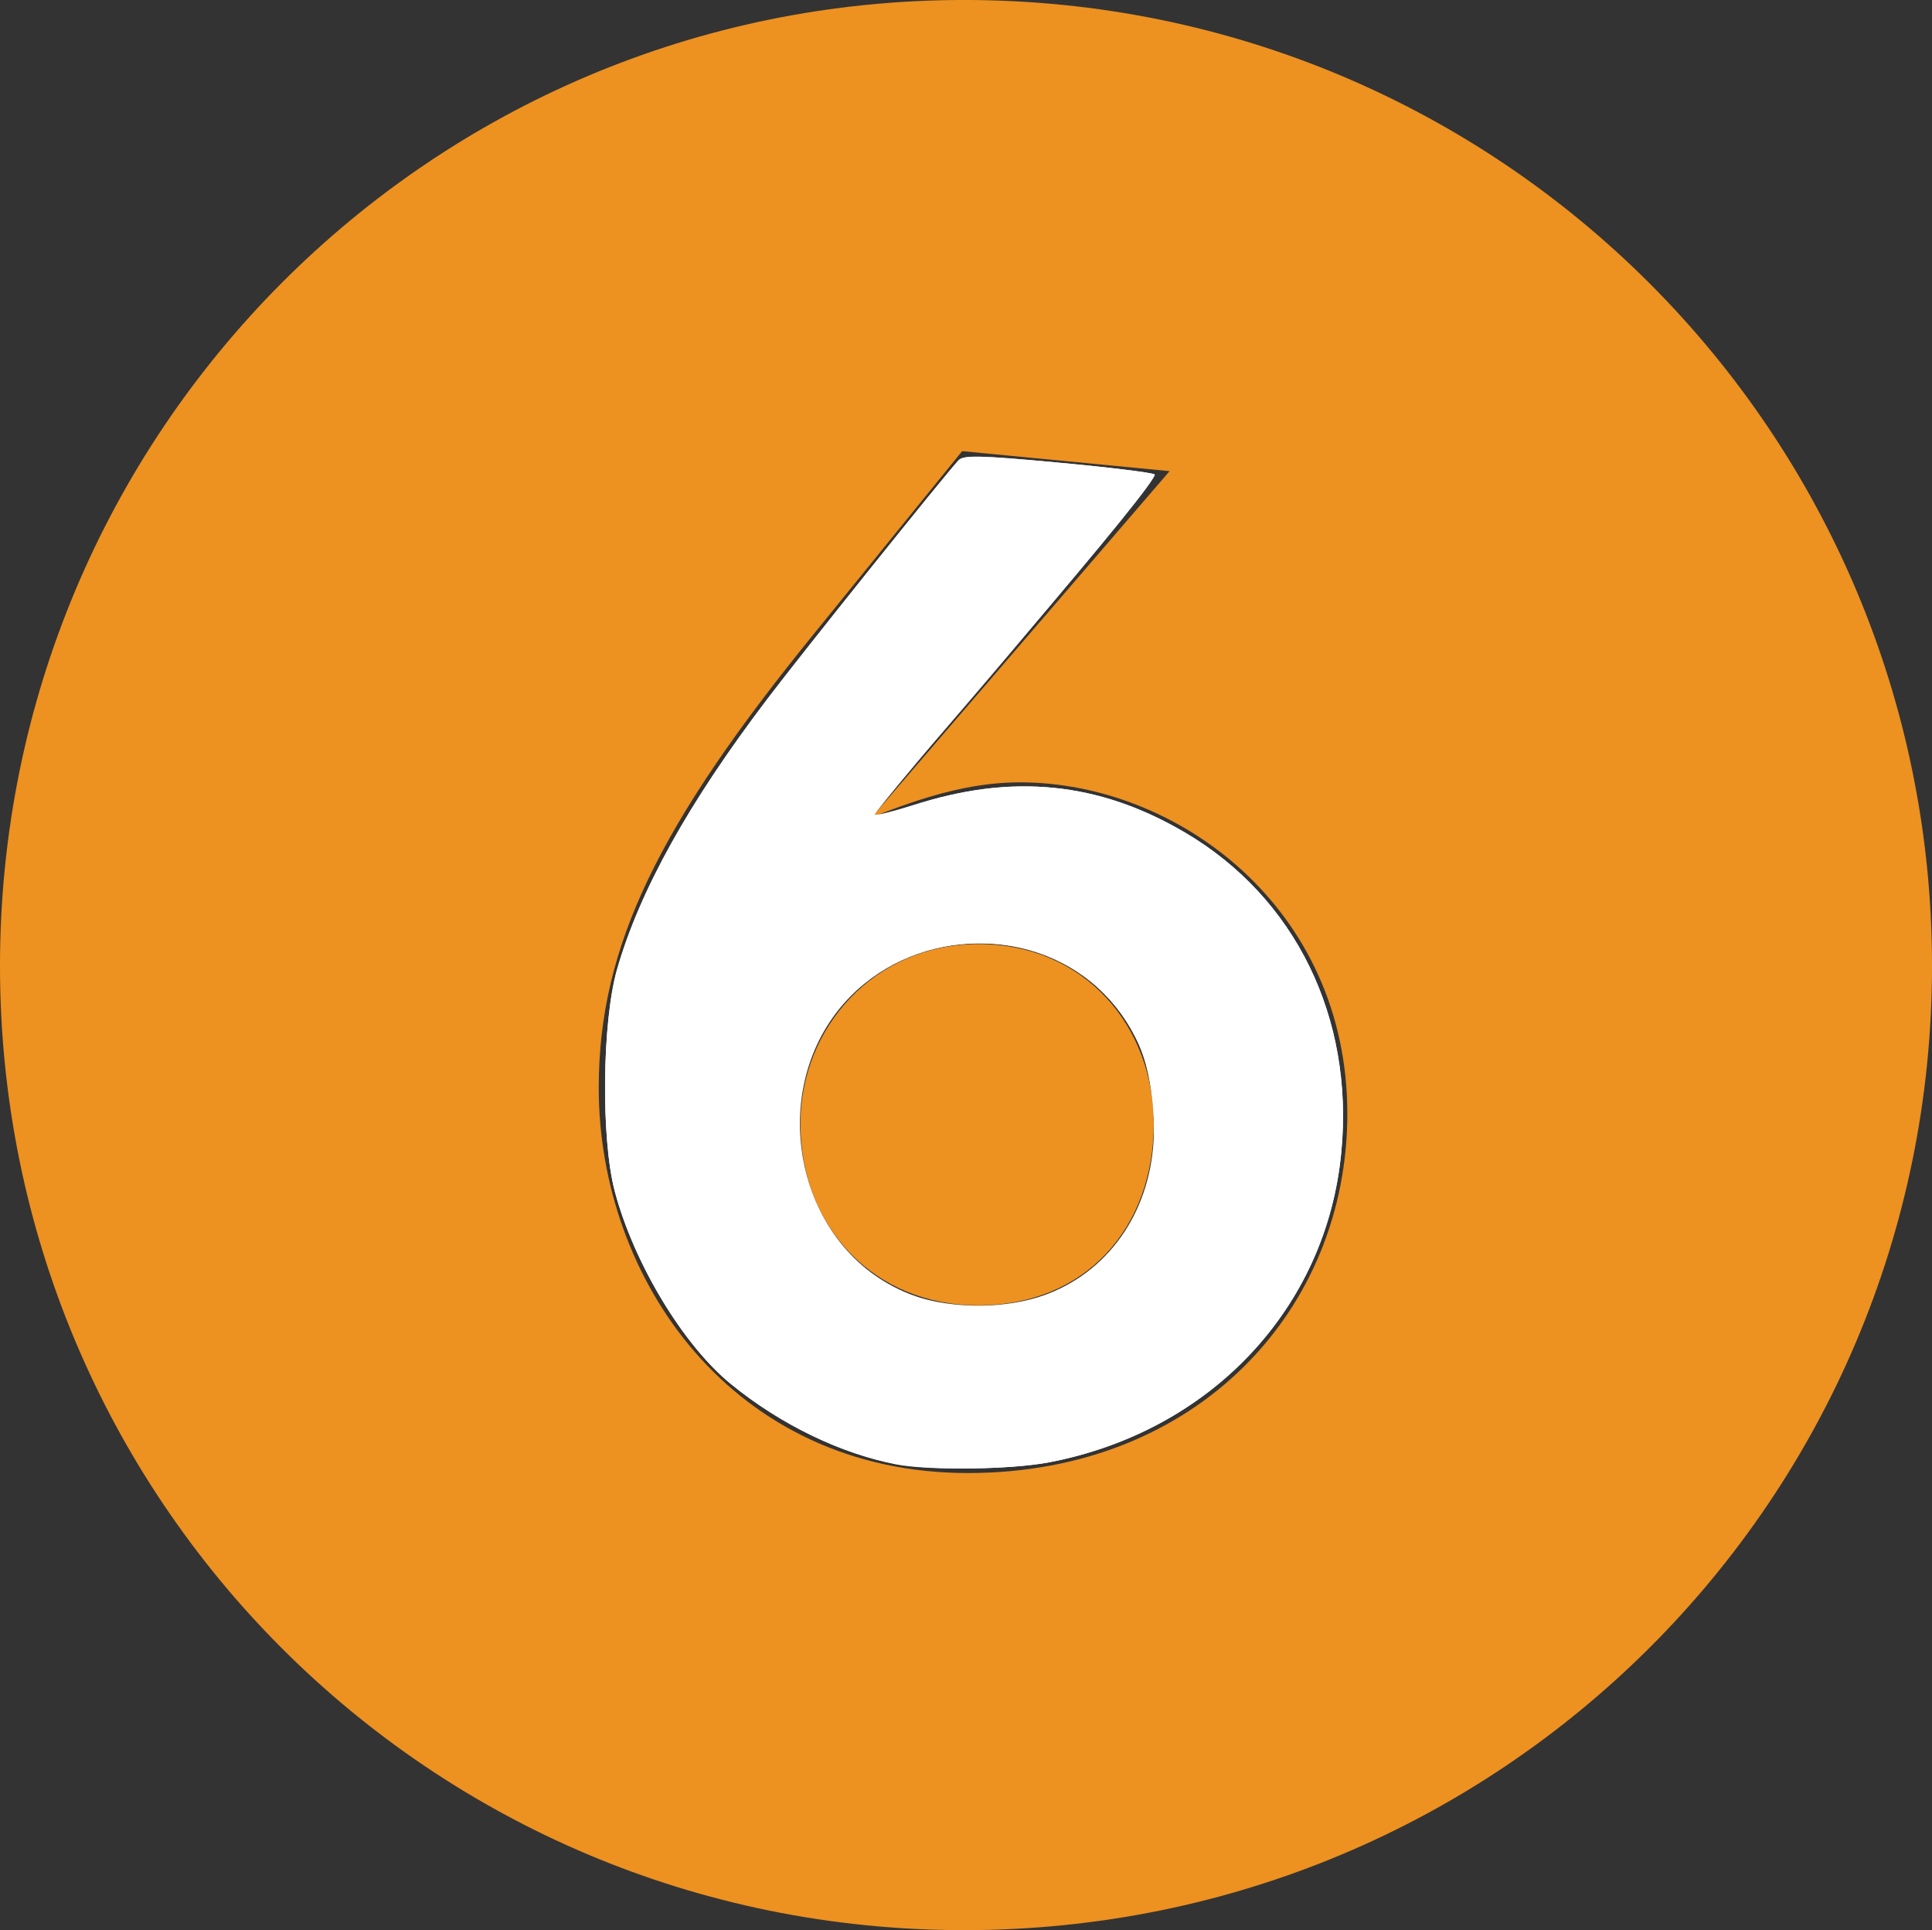 <?xml version="1.0" encoding="UTF-8" standalone="no"?>
<!-- Created with Inkscape (http://www.inkscape.org/) -->

<svg
   xmlns:dc="http://purl.org/dc/elements/1.1/"
   xmlns:cc="http://creativecommons.org/ns#"
   xmlns:rdf="http://www.w3.org/1999/02/22-rdf-syntax-ns#"
   xmlns:svg="http://www.w3.org/2000/svg"
   xmlns="http://www.w3.org/2000/svg"
   xmlns:sodipodi="http://sodipodi.sourceforge.net/DTD/sodipodi-0.dtd"
   xmlns:inkscape="http://www.inkscape.org/namespaces/inkscape"
   width="200"
   height="199.775"
   id="svg147969"
   version="1.1"
   inkscape:version="0.92.2 (5c3e80d, 2017-08-06)"
   sodipodi:docname="Moskwa_Metro_Line_6.svg">
  <rect width="100%" height="100%" fill="#333333" stroke="none"/>
  <defs
     id="defs147971" />
  <sodipodi:namedview
     id="base"
     pagecolor="#ffffff"
     bordercolor="#666666"
     borderopacity="1.0"
     inkscape:pageopacity="0.0"
     inkscape:pageshadow="2"
     inkscape:zoom="3.4296875"
     inkscape:cx="112.8771"
     inkscape:cy="87.817072"
     inkscape:current-layer="g386"
     inkscape:document-units="px"
     showgrid="false"
     showguides="true"
     inkscape:guide-bbox="true"
     inkscape:snap-bbox="true"
     inkscape:bbox-nodes="true"
     inkscape:bbox-paths="true"
     inkscape:snap-bbox-midpoints="true"
     inkscape:snap-bbox-edge-midpoints="true"
     fit-margin-top="0"
     fit-margin-left="0"
     fit-margin-right="0"
     fit-margin-bottom="0"
     inkscape:window-width="1920"
     inkscape:window-height="1027"
     inkscape:window-x="-8"
     inkscape:window-y="-8"
     inkscape:window-maximized="1">
    <sodipodi:guide
       orientation="1,0"
       position="-4.332e-006,-8.485"
       id="guide148130"
       inkscape:locked="false" />
    <sodipodi:guide
       orientation="0,1"
       position="270.115,5.0463823e-006"
       id="guide148132"
       inkscape:locked="false" />
    <sodipodi:guide
       orientation="1,0"
       position="200,5.0463823e-006"
       id="guide148134"
       inkscape:locked="false" />
  </sodipodi:namedview>
  <g
     id="layer1"
     inkscape:label="Layer 1"
     inkscape:groupmode="layer"
     transform="translate(-1.023,1.412)">
    <g
       id="g2998">
      <g
         transform="matrix(20.49,0,0,-20.49,100.829,198.363)"
         id="g386">
        <path
           id="path388"
           style="fill:#ed9121;fill-opacity:1;fill-rule:nonzero;stroke:none"
           d="M 0,0 C 2.712,0 4.89,2.178 4.89,4.871 4.89,7.562 2.712,9.75 0,9.75 -2.702,9.75 -4.871,7.562 -4.871,4.871 -4.871,2.178 -2.702,0 0,0 m -0.454,5.627 c 0.232,0.09 0.474,0.171 0.736,0.171 0.797,0 1.654,-0.636 1.654,-1.674 0,-0.988 -0.756,-1.815 -1.916,-1.815 -1.19,0 -1.866,0.978 -1.866,1.946 0,0.717 0.303,1.331 1.1,2.309 L -0.01,7.471 1.038,7.37 -0.454,5.636 l 0,-0.009 z M 0.071,3.156 c 0.545,0 0.887,0.394 0.887,0.918 0,0.484 -0.342,0.907 -0.887,0.907 -0.525,0 -0.898,-0.423 -0.898,-0.907 0,-0.524 0.373,-0.918 0.898,-0.918"
           inkscape:connector-curvature="0" />
      </g>
      <path
         transform="translate(1.023,-1.412)"
         inkscape:connector-curvature="0"
         id="path2987"
         d="m 92.965,151.561 c -5.691,-0.98 -12.138,-4.083 -17.337,-8.343 -4.931,-4.041 -10.004,-12.467 -11.982,-19.902 -1.454,-5.466 -1.319,-17.633 0.256,-23 2.455,-8.369 7.385,-17.24 15.561,-28 3.716,-4.891 18.182,-22.95 19.755,-24.663 0.505,-0.55 2.241,-0.512 10.18,0.221 5.264,0.486 9.826,1.042 10.138,1.235 0.443,0.274 -18.489,22.957 -28.235,33.829 -0.554,0.618 -0.885,1.245 -0.736,1.393 0.149,0.149 1.931,-0.284 3.96,-0.961 10.086,-3.365 19.235,-2.453 28.163,2.809 11.36,6.695 17.471,19.127 16.178,32.913 -1.53,16.304 -13.489,29.051 -30.268,32.261 -3.93,0.752 -11.858,0.857 -15.633,0.207 l 0,0 z m 14,-17.107 c 6.146,-1.838 10.256,-6.125 11.983,-12.501 1.016,-3.749 0.491,-10.543 -1.073,-13.887 -2.927,-6.258 -8.29,-9.95 -15.09,-10.386 -12.506,-0.803 -21.769,9.435 -19.784,21.864 0.715,4.477 1.967,7.057 4.96,10.221 4.646,4.913 12.104,6.753 19.004,4.689 l 0,0 z"
         style="fill:#ffffff;fill-opacity:1" />
      <g
         id="g2994">
        <g
           id="g2991">
          <path
             transform="translate(1.023,-1.412)"
             inkscape:connector-curvature="0"
             id="path2989"
             d="m 92.715,151.559 c -5.794,-1.152 -12.029,-4.196 -17.087,-8.341 -4.931,-4.041 -10.004,-12.467 -11.982,-19.902 -1.44,-5.412 -1.32,-17.609 0.226,-23 2.323,-8.098 7.382,-17.189 15.583,-28 3.678,-4.849 18.133,-22.885 19.771,-24.67 0.513,-0.559 2.192,-0.524 10.169,0.215 5.255,0.487 9.809,1.043 10.121,1.236 0.354,0.219 -5.02,6.863 -14.302,17.683 -8.178,9.533 -14.776,17.425 -14.662,17.539 0.114,0.114 1.889,-0.328 3.945,-0.98 10.404,-3.304 19.282,-2.409 28.191,2.842 11.436,6.739 17.473,19.119 16.157,33.128 -1.513,16.104 -13.544,28.85 -30.247,32.046 -3.951,0.756 -12.553,0.867 -15.883,0.204 l 0,0 z m 16.445,-17.917 c 6.417,-2.838 10.312,-9.245 10.299,-16.935 -0.011,-6.022 -1.617,-10.29 -5.237,-13.91 -6.986,-6.986 -19.045,-6.853 -26.135,0.287 -8.814,8.877 -6.199,24.999 4.928,30.386 4.452,2.155 11.492,2.23 16.144,0.172 l 0,0 z"
             style="fill:#ffffff;fill-opacity:1" />
        </g>
      </g>
    </g>
  </g>
</svg>
